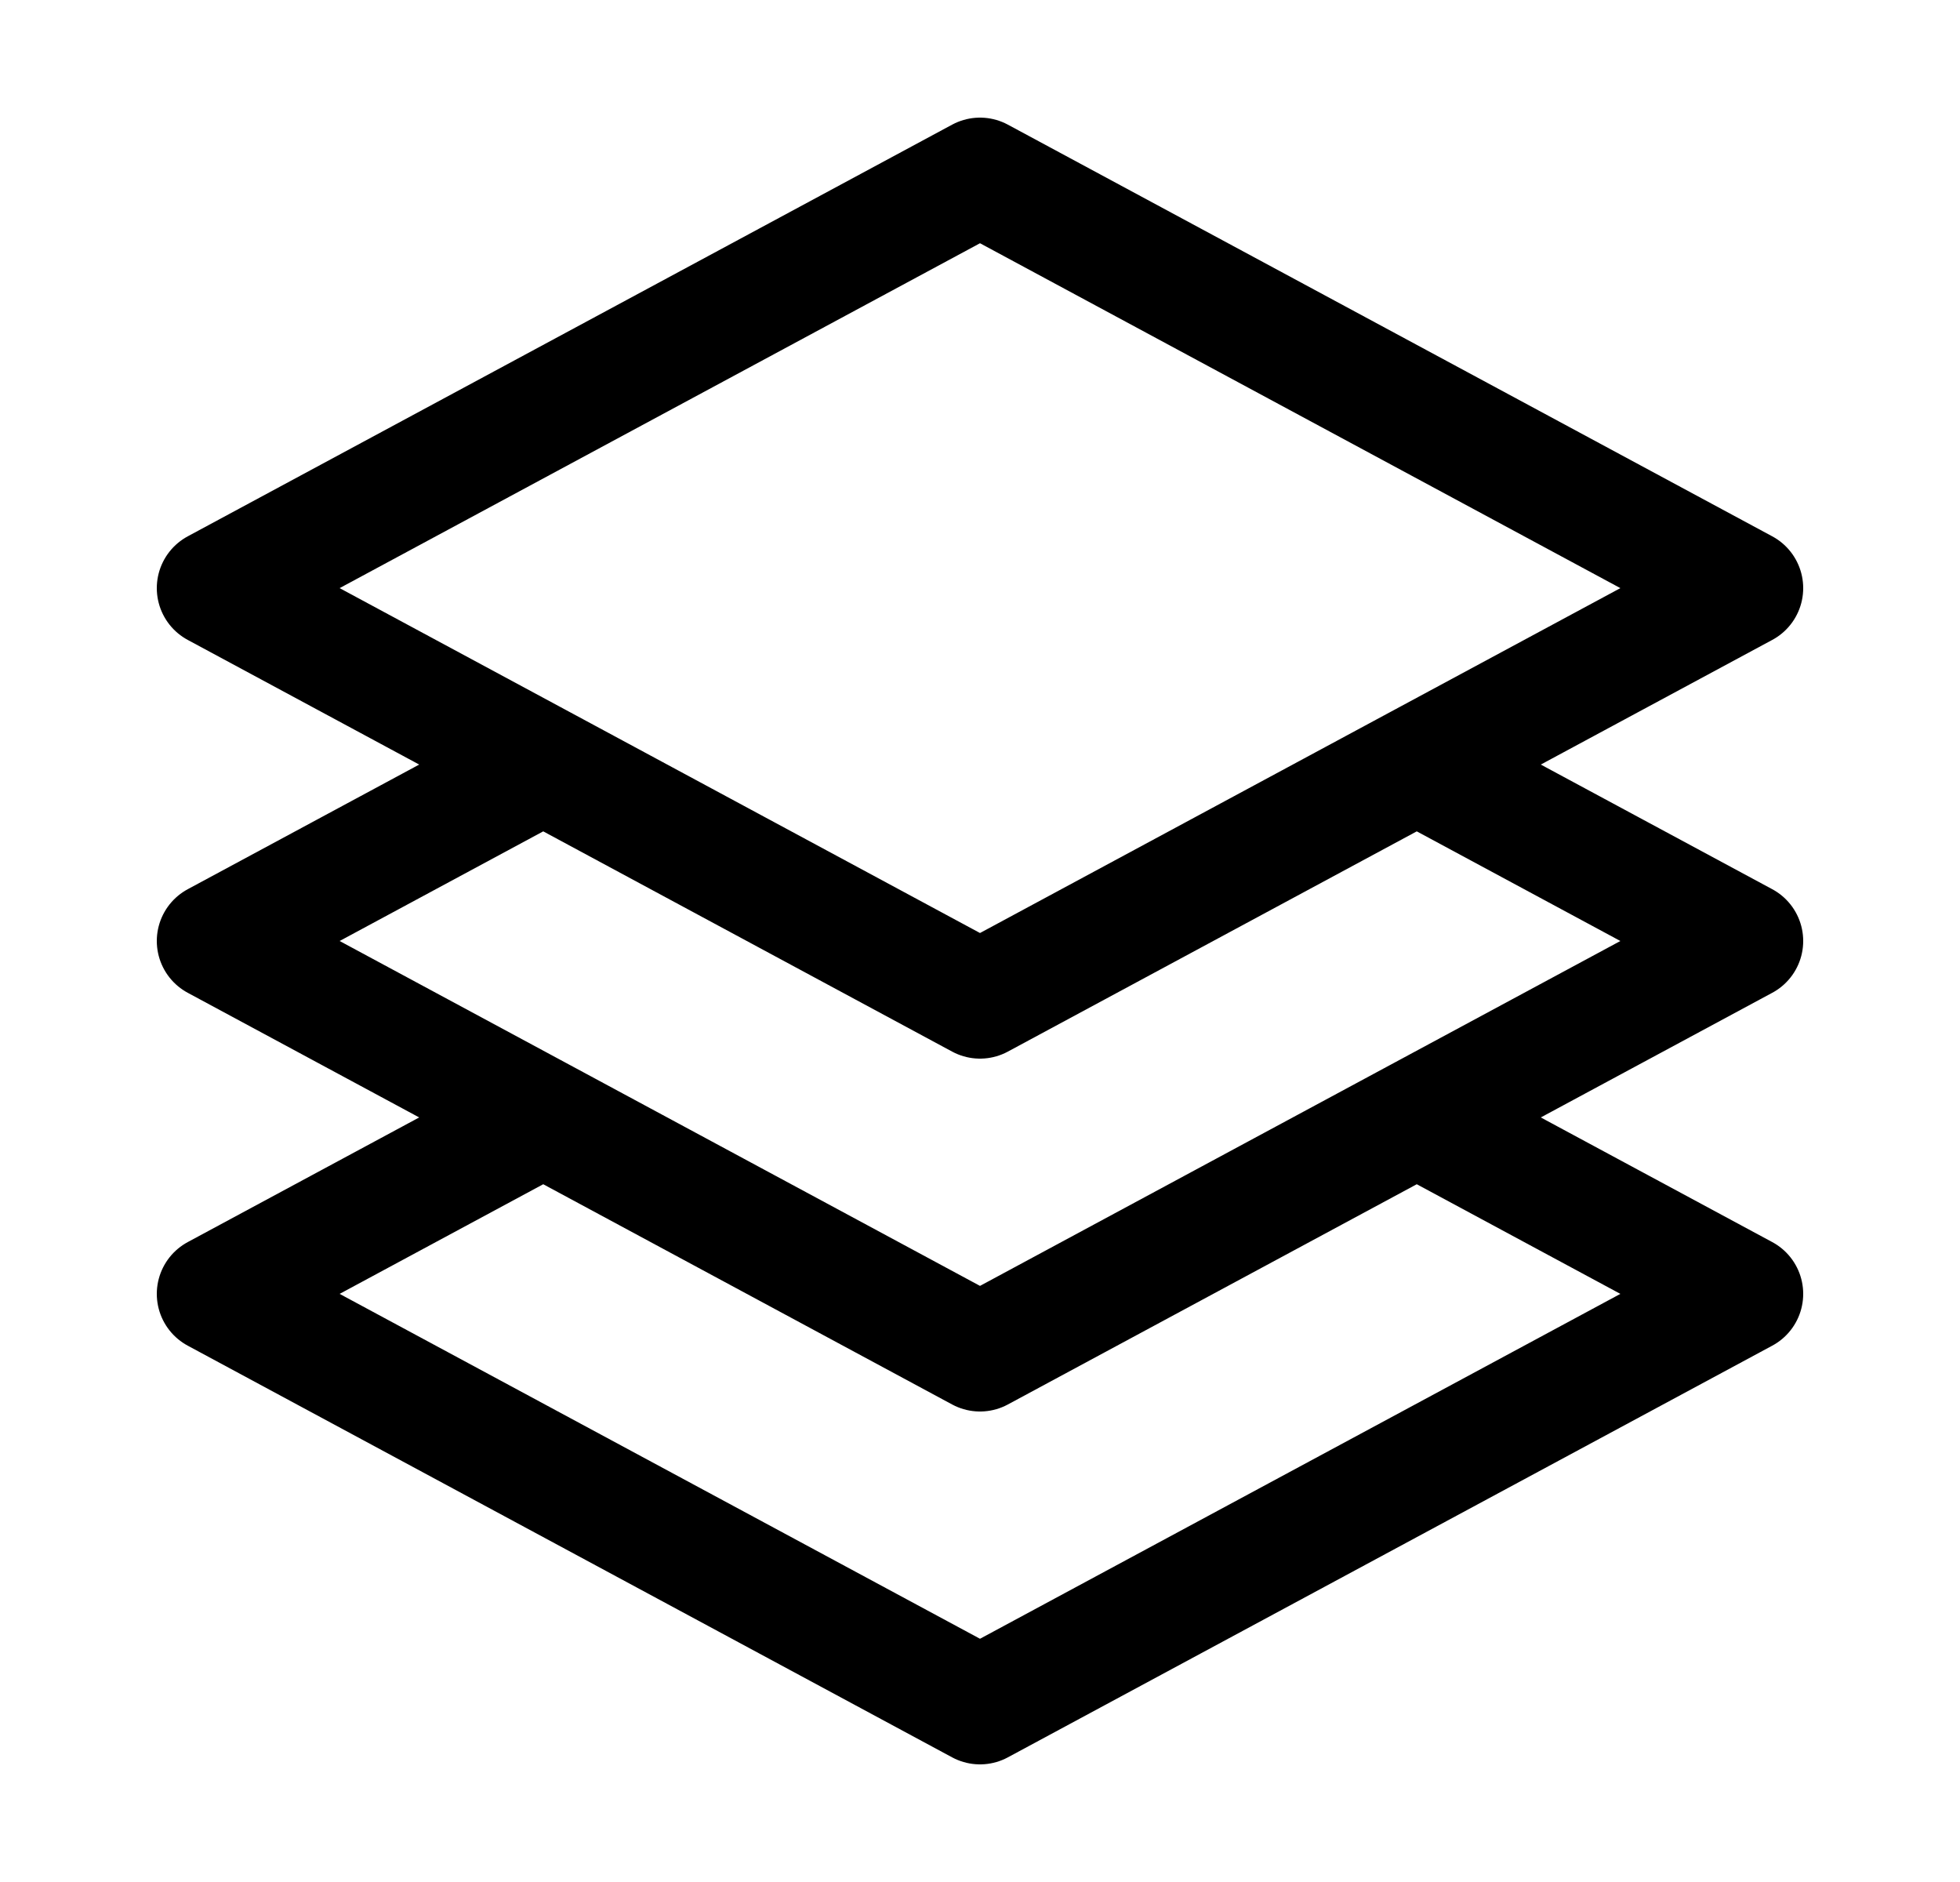 <svg width="25" height="24" viewBox="0 0 25 24" fill="none" xmlns="http://www.w3.org/2000/svg">
<path d="M6.929 9.75L2.75 12L6.929 14.25M6.929 9.75L12.5 12.75L18.071 9.75M6.929 9.75L2.75 7.5L12.5 2.25L22.25 7.5L18.071 9.75M6.929 14.25L2.75 16.5L12.5 21.75L22.25 16.5L18.071 14.25M6.929 14.25L12.5 17.25L18.071 14.25M18.071 9.75L22.25 12L18.071 14.25" stroke="black" stroke-width="1.5" stroke-linecap="round" stroke-linejoin="round"/>
</svg>
